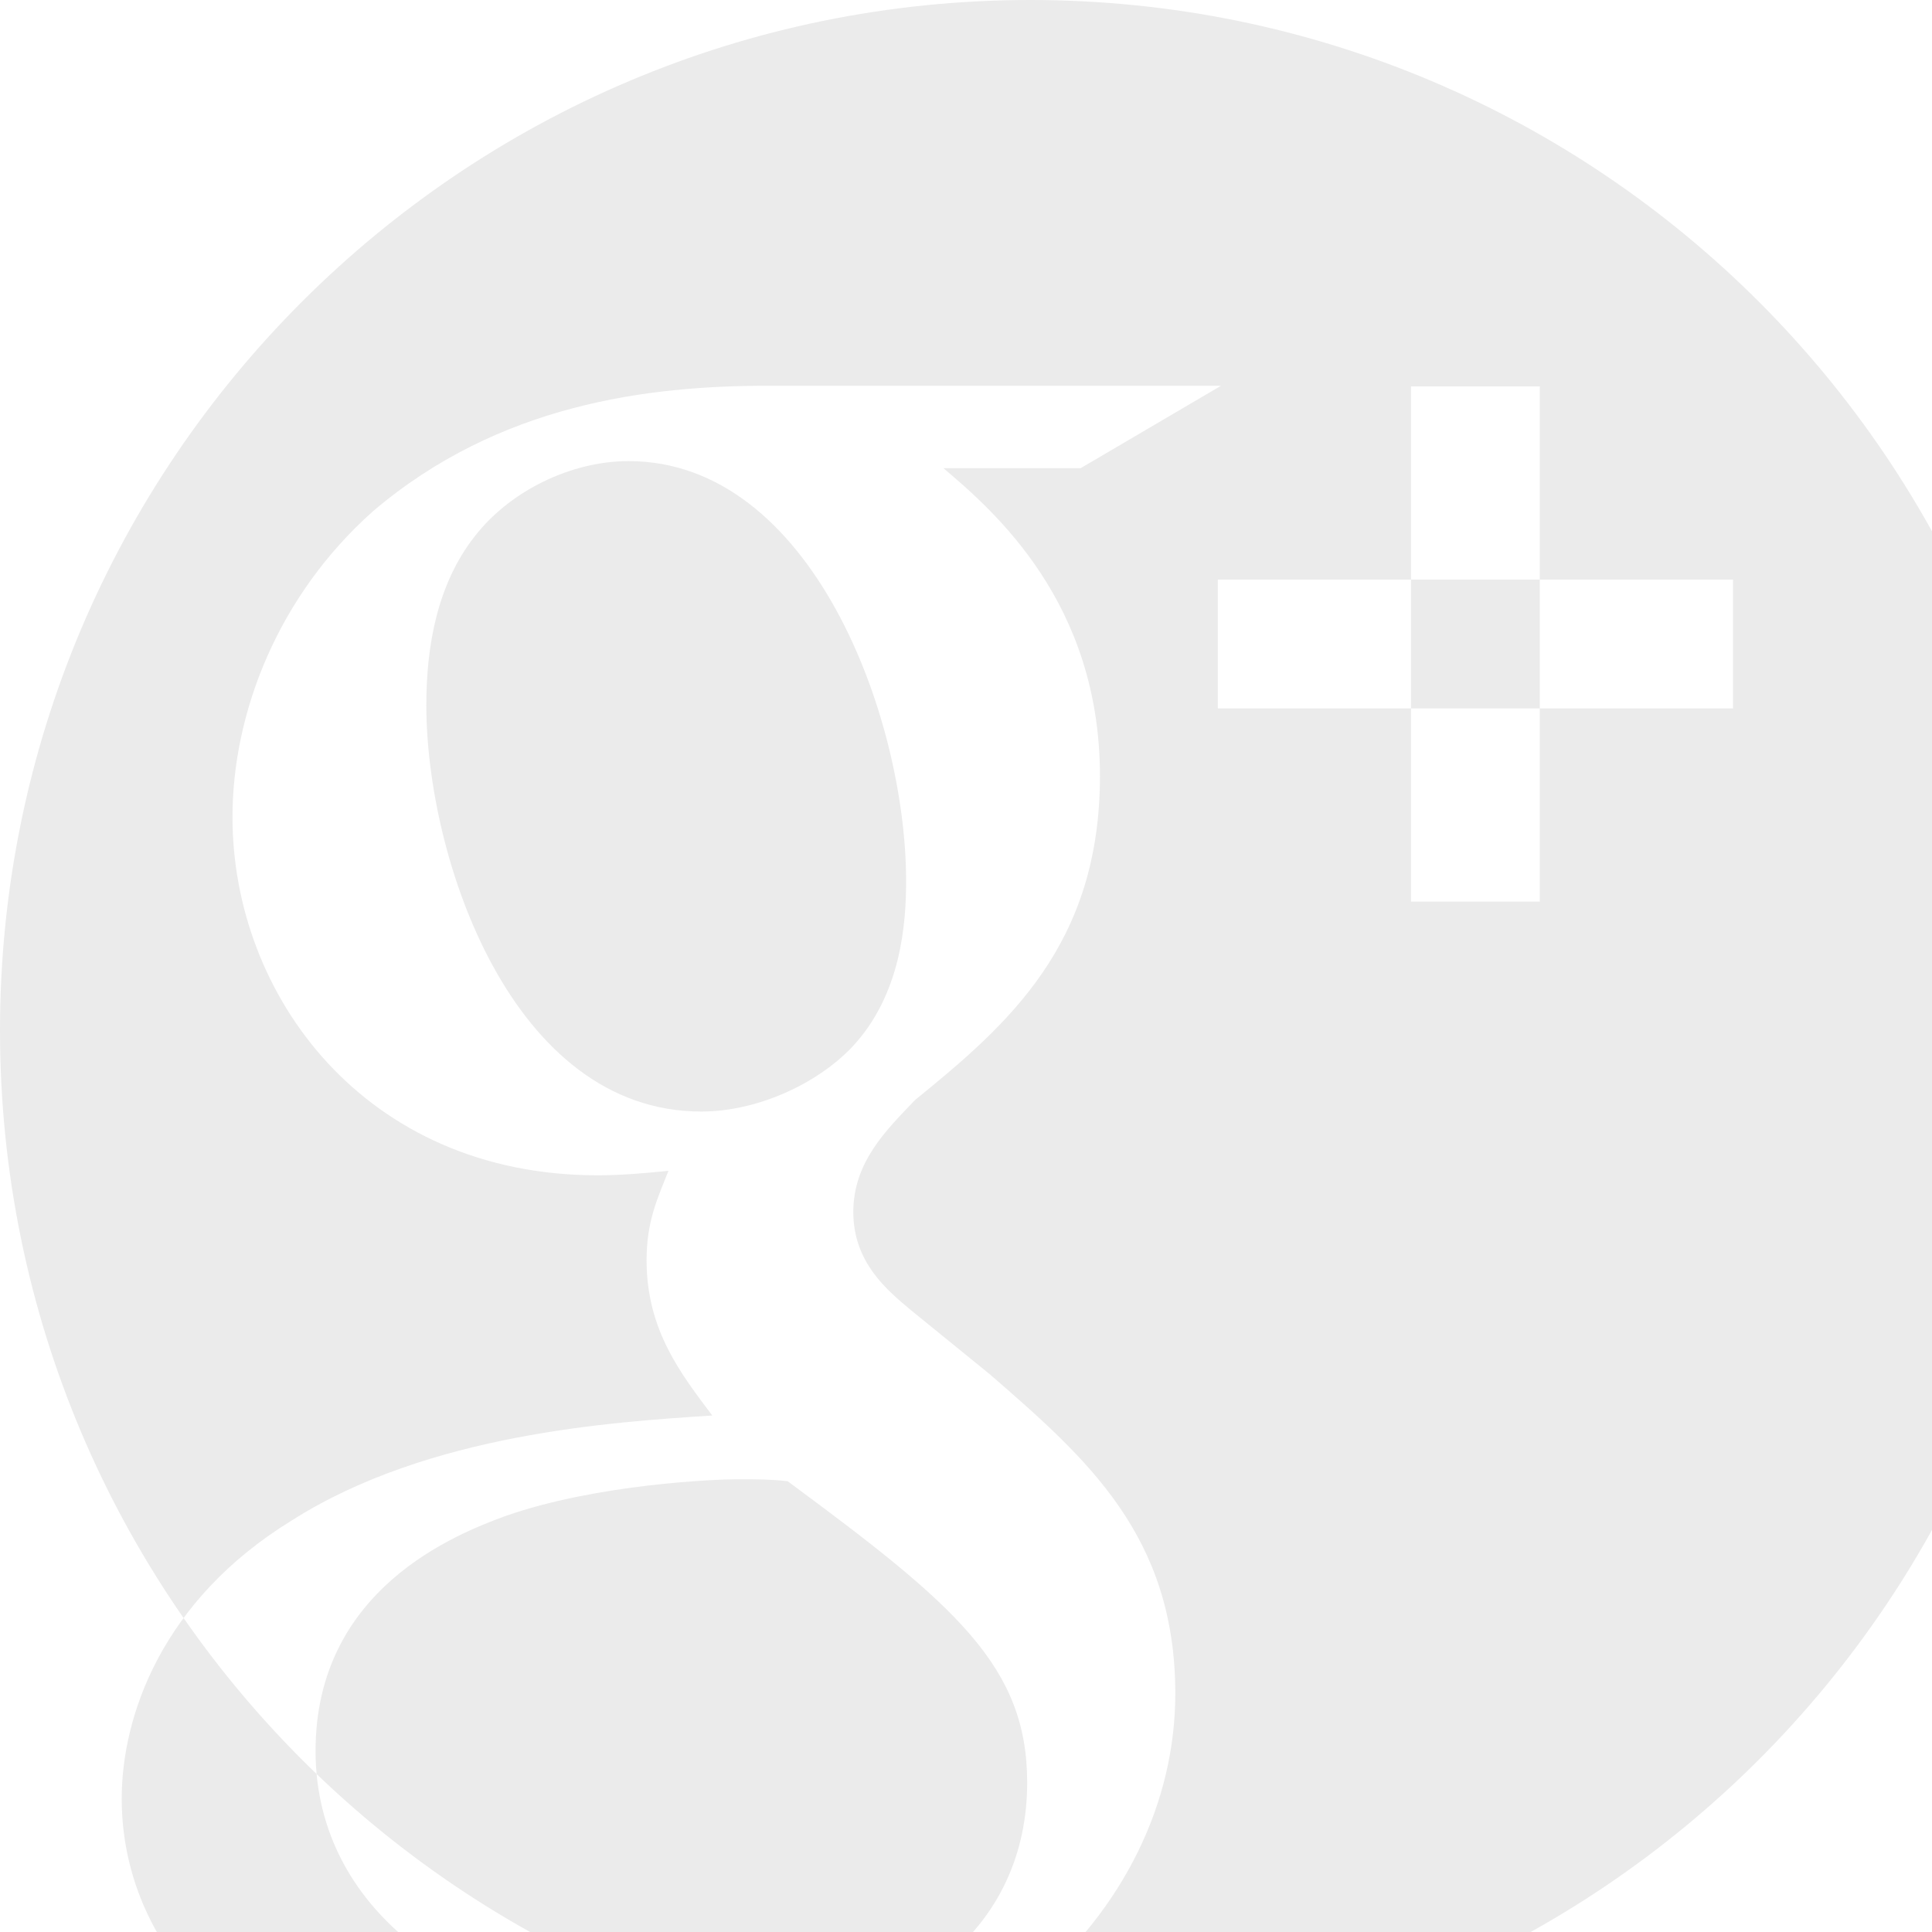 <svg xmlns="http://www.w3.org/2000/svg" viewBox="0 0 30 30" width="30" height="30">
	<defs>
		<filter id="flt1"> <feColorMatrix in="SourceGraphic" type="matrix" values="0 0 0 0 0.922   0 0 0 0 0.922   0 0 0 0 0.922   0 0 0 1 0" /> </filter>
	</defs>
	<style>
		tspan { white-space:pre }
		.shp0 { filter: url(#flt1);fill: #ebebeb } 
		
		
	</style>
	<g id="Section - Our Team">
		<g id="Person 1">
			<g id="Btn-Personal-Socmed">
				<path id="google+" fill-rule="evenodd" class="shp0" d="M16 0C24.84 0 32 7.17 32 16C32 24.84 24.84 32.01 16 32.01C7.16 32.01 0 24.84 0 16C0 7.17 7.16 0 16 0ZM14.65 7.27C15.44 7.94 17.08 9.36 17.08 12.05C17.08 14.67 15.65 15.91 14.21 17.08C13.77 17.54 13.25 18.04 13.25 18.82C13.25 19.6 13.77 20.03 14.14 20.34L15.37 21.34C16.88 22.65 18.25 23.85 18.25 26.3C18.25 29.63 15.13 33 9.25 33C4.29 33 1.89 30.55 1.89 27.93C1.89 26.65 2.51 24.85 4.53 23.61C6.65 22.26 9.52 22.08 11.06 21.98C10.58 21.34 10.04 20.66 10.04 19.57C10.04 18.96 10.21 18.61 10.38 18.18C10 18.22 9.63 18.25 9.28 18.25C5.66 18.25 3.61 15.45 3.61 12.69C3.61 11.06 4.32 9.25 5.79 7.94C7.75 6.27 10.07 5.99 11.92 5.99L18.96 5.99L16.78 7.27L14.65 7.27L14.65 7.27ZM12.23 23C11.95 22.97 11.78 22.97 11.44 22.97C11.13 22.97 9.28 23.04 7.85 23.54C7.09 23.82 4.9 24.67 4.9 27.19C4.9 29.7 7.27 31.51 10.93 31.51C14.21 31.51 15.95 29.88 15.95 27.68C15.95 25.87 14.83 24.92 12.23 23L12.23 23ZM13.22 16.27C14 15.45 14.07 14.32 14.07 13.68C14.07 11.13 12.6 7.16 9.76 7.16C8.87 7.16 7.92 7.62 7.37 8.33C6.79 9.07 6.62 10.03 6.62 10.95C6.62 13.33 7.95 17.26 10.89 17.26C11.75 17.26 12.67 16.84 13.22 16.27L13.22 16.27ZM21.91 6L23.91 6L23.91 14L21.91 14L21.91 6ZM18.91 9L26.91 9L26.91 11L18.91 11L18.91 9Z" />
			</g>
		</g>
	</g>
</svg>